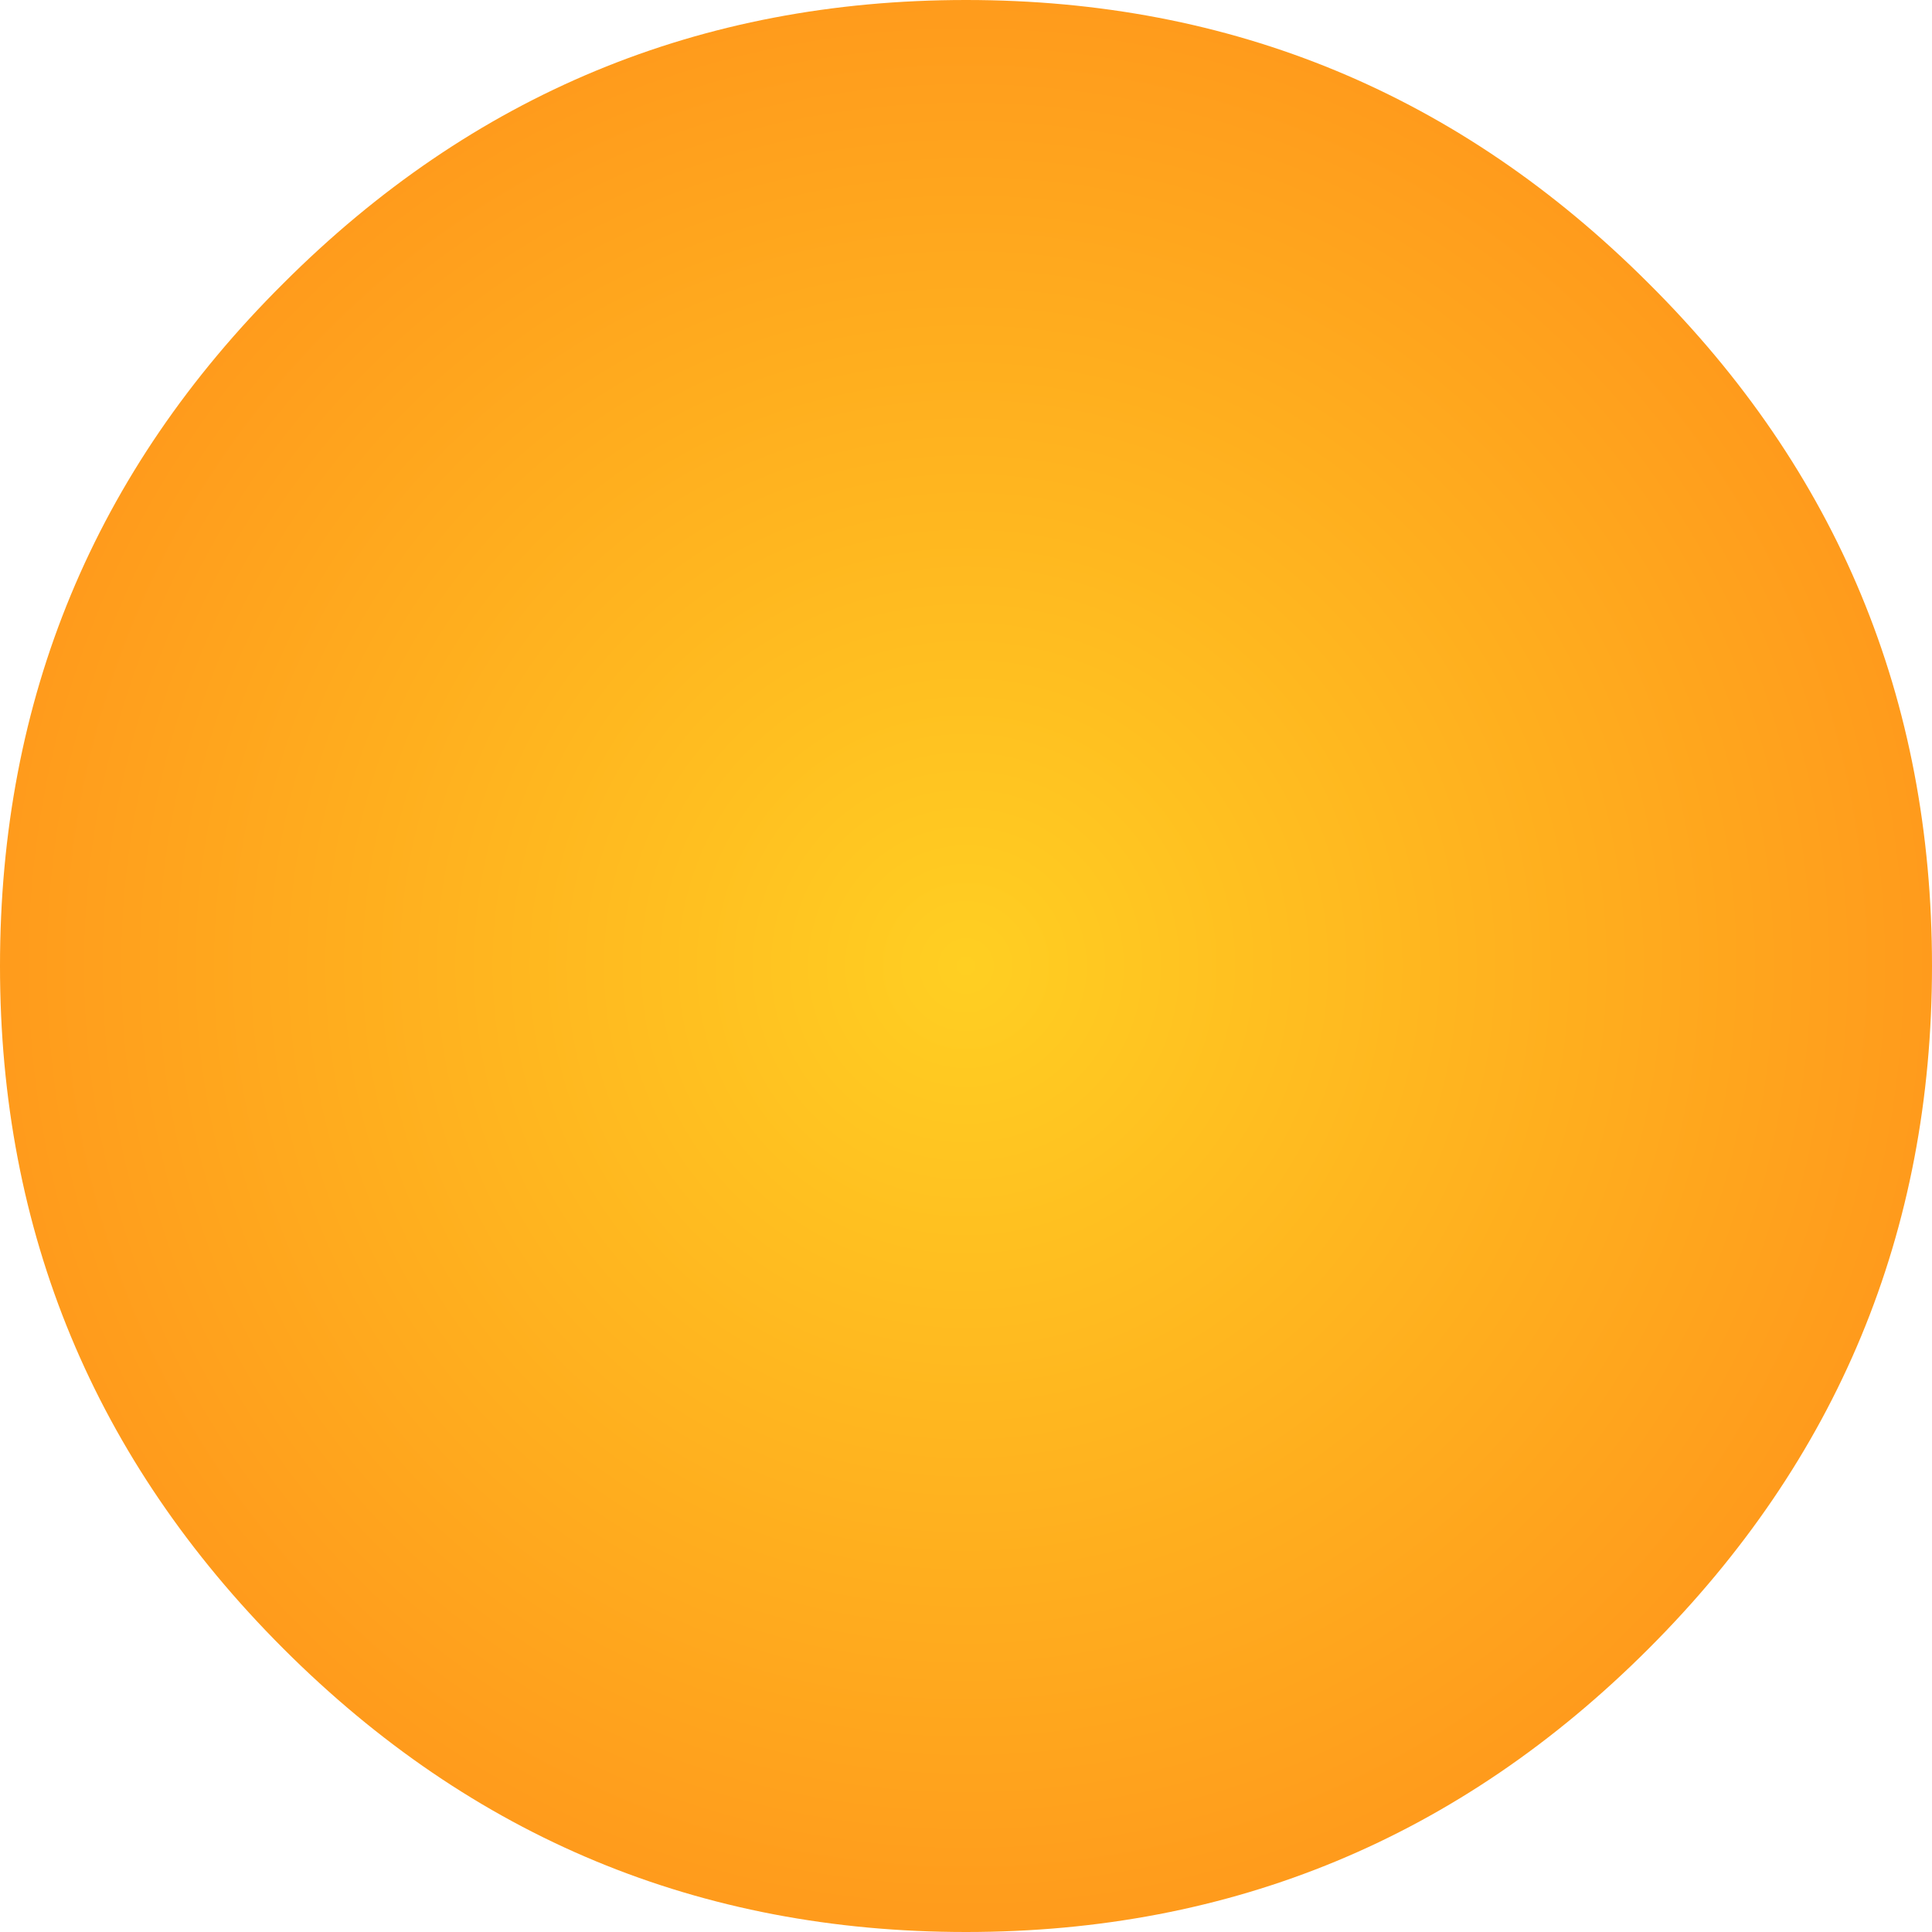 
<svg xmlns="http://www.w3.org/2000/svg" version="1.1" xmlns:xlink="http://www.w3.org/1999/xlink" preserveAspectRatio="none" x="0px" y="0px" width="60px" height="60px" viewBox="0 0 60 60">
<defs>
<radialGradient id="Gradient_1" gradientUnits="userSpaceOnUse" cx="0" cy="0" r="30.562" fx="0" fy="0" gradientTransform="matrix( 1, 0, 0, 1, 30,30) " spreadMethod="pad">
<stop  offset="0%" stop-color="#FFCF22"/>

<stop  offset="100%" stop-color="#FF9A1C"/>
</radialGradient>

<g id="gold_0_Layer0_0_FILL">
<path fill="url(#Gradient_1)" stroke="none" d="
M 60 30
Q 60 17.55 51.2 8.8 42.4 0 30 0 17.6 0 8.8 8.8 0 17.55 0 30 0 42.4 8.8 51.2 17.6 60 30 60 42.4 60 51.2 51.2 60 42.4 60 30 Z"/>
</g>
</defs>

<g transform="matrix( 1, 0, 0, 1, 0,0) ">
<g transform="matrix( 1, 0, 0, 1, 0,0) ">
<use xlink:href="#gold_0_Layer0_0_FILL"/>
</g>
</g>
</svg>
